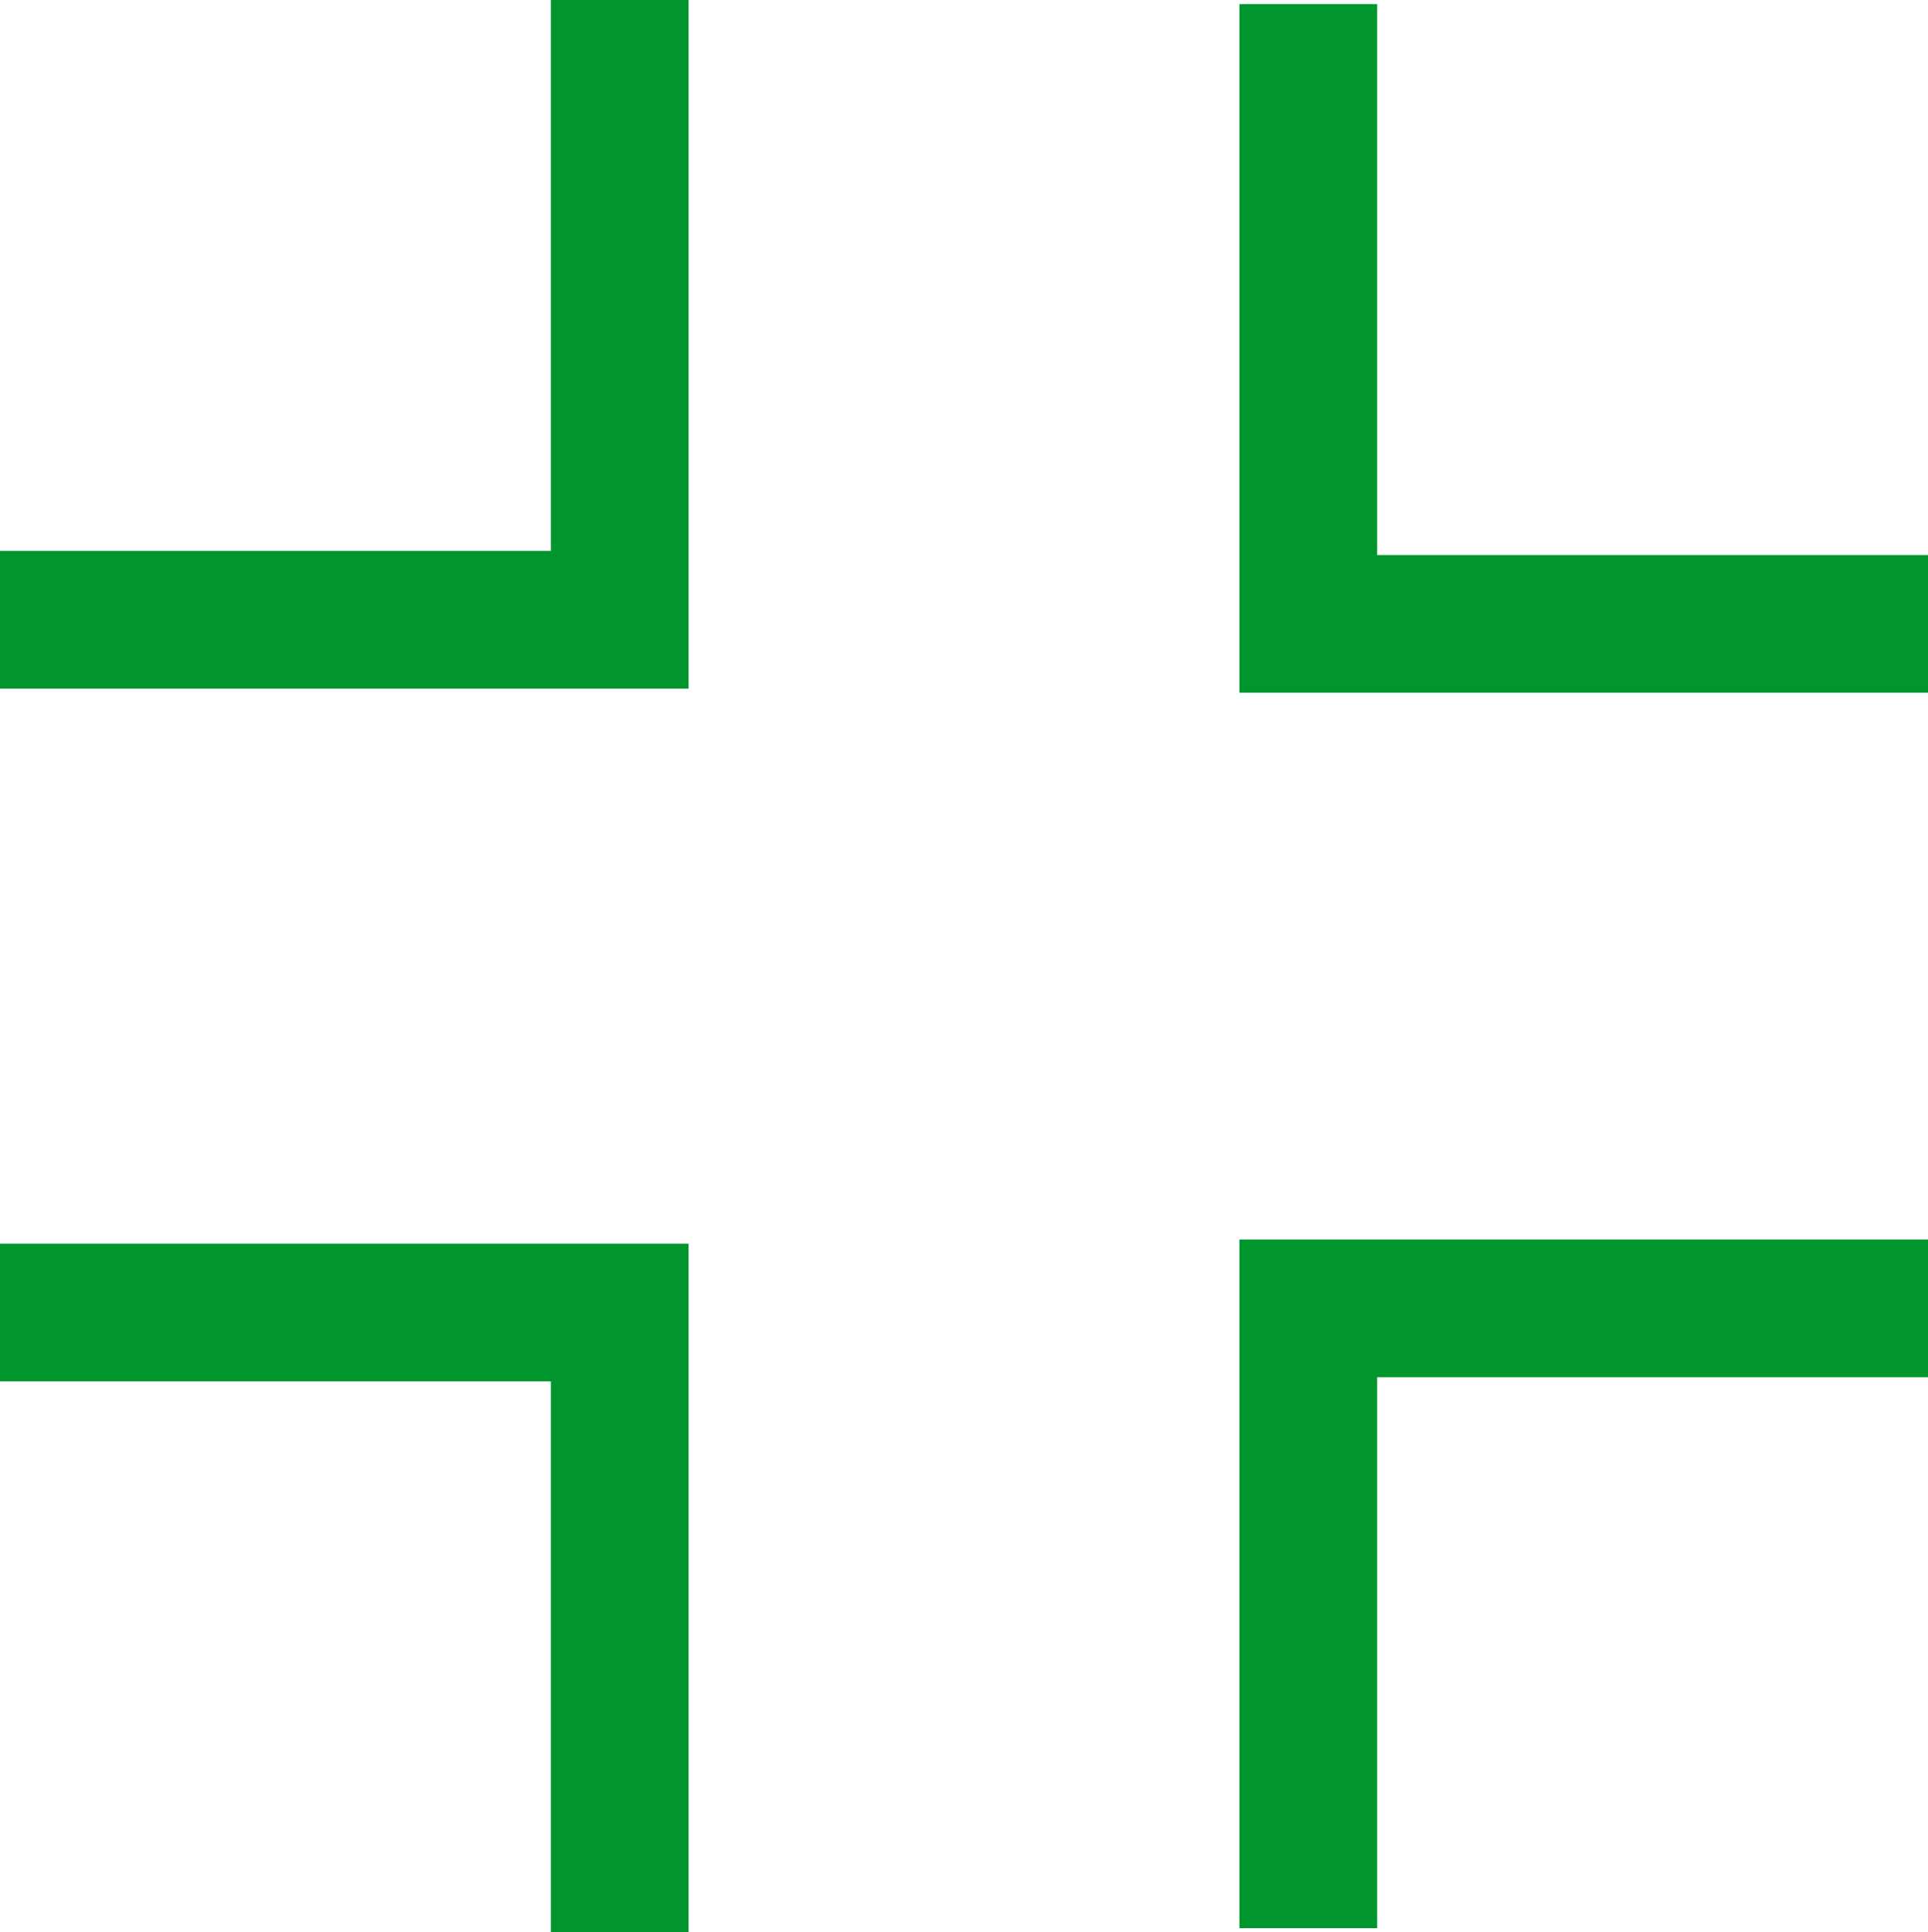 <svg xmlns="http://www.w3.org/2000/svg" viewBox="0 0 14 14.03" fill="#00962d"><g id="Ebene_2" data-name="Ebene 2"><g id="icons"><g id="zoom-out-3"><polygon points="14 5.03 9 5.03 9 0.03 10 0.03 10 4.03 14 4.03 14 5.03"/><polygon points="9 14 9 9 14 9 14 10 10 10 10 14 9 14"/><polygon points="5 14.03 4 14.03 4 10.03 0 10.03 0 9.03 5 9.03 5 14.03"/><polygon points="0 5 0 4 4 4 4 0 5 0 5 5 0 5"/></g></g></g></svg>
